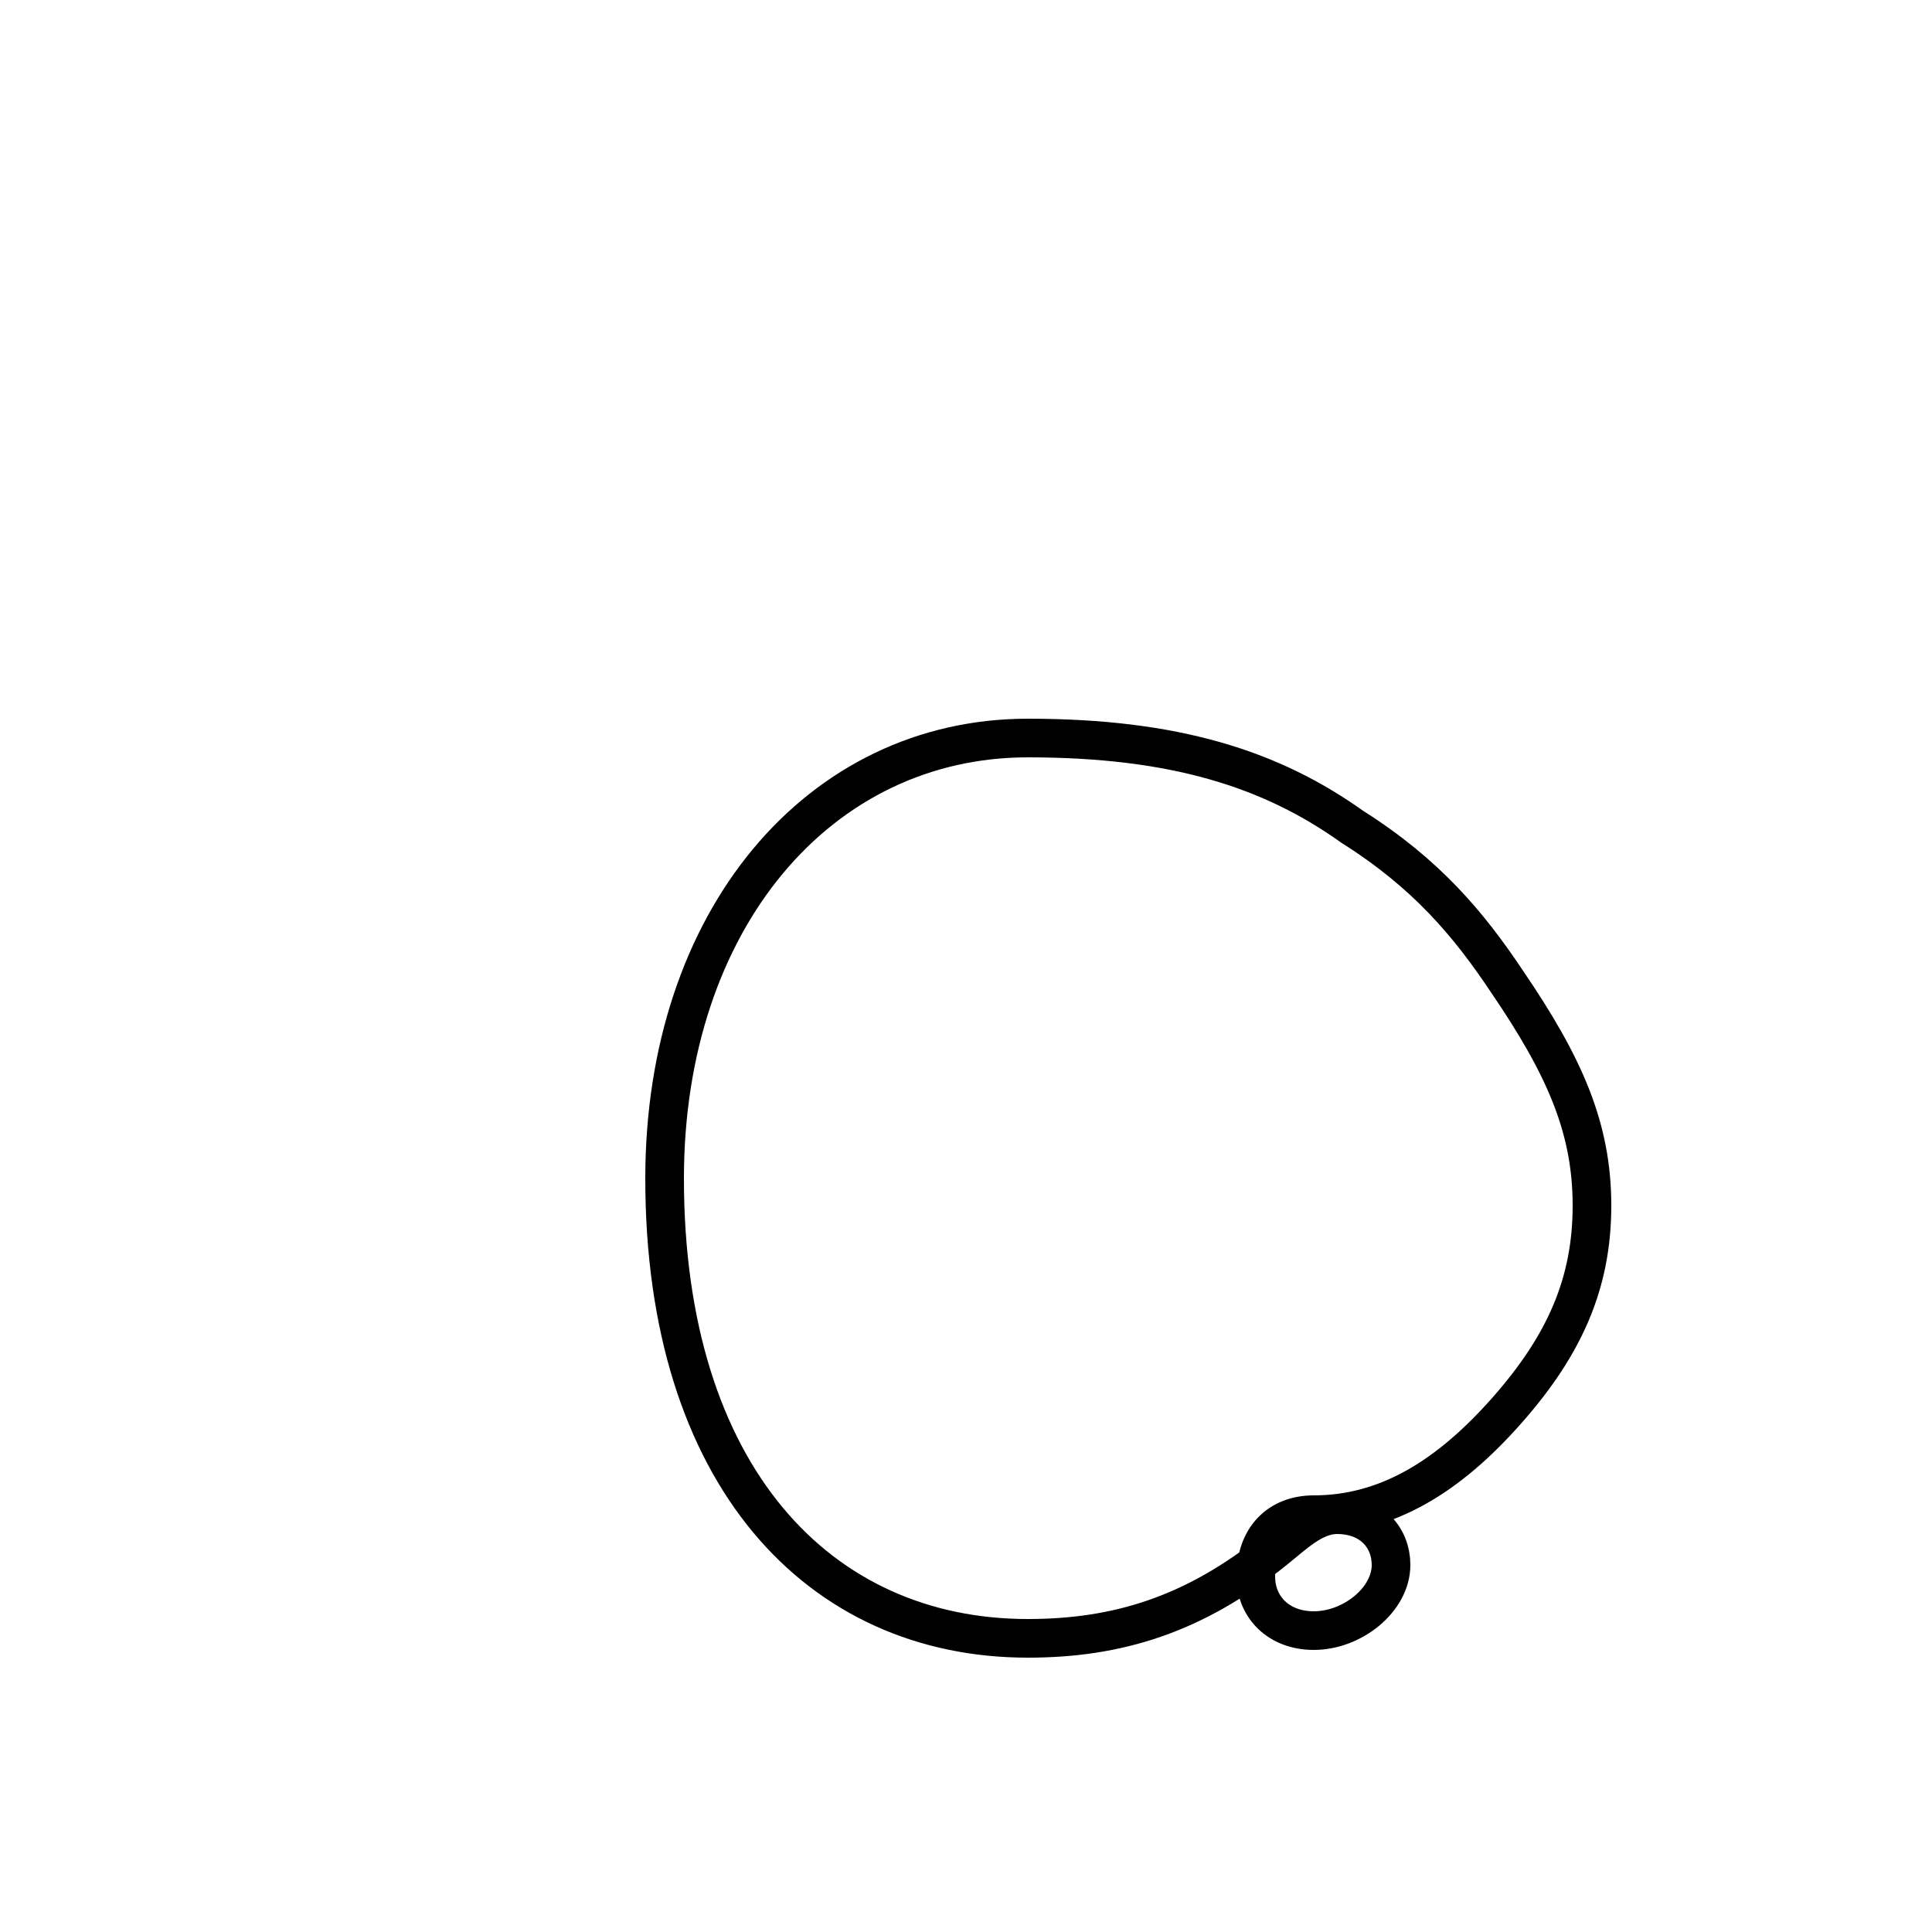 <?xml version='1.0' encoding='utf8'?>
<svg viewBox="0.0 -6.0 50.0 50.0" version="1.1" xmlns="http://www.w3.org/2000/svg">
<rect x="0.0" y="-6.0" width="50.0" height="50.0" fill="#808080" stroke="none"/>
<rect x="-1000" y="-1000" width="2000" height="2000" stroke="white" fill="white"/>
<g style="fill:white;stroke:#000000;  stroke-width:1">
<path d="M 26.6 -24.9 C 30.4 -24.9 32.9 -24.1 35.0 -22.6 C 36.9 -21.4 38.0 -20.1 39.0 -18.6 C 40.5 -16.4 41.2 -14.8 41.2 -12.8 C 41.2 -10.8 40.5 -9.2 39.0 -7.5 C 37.5 -5.8 35.9 -4.8 34.0 -4.8 C 33.1 -4.8 32.5 -4.2 32.5 -3.2 C 32.5 -2.4 33.1 -1.8 34.0 -1.8 C 35.0 -1.8 36.0 -2.6 36.0 -3.5 C 36.0 -4.2 35.5 -4.8 34.6 -4.8 C 34.0 -4.8 33.5 -4.3 33.0 -3.9 C 30.9 -2.2 28.9 -1.6 26.6 -1.6 C 21.2 -1.6 17.2 -5.8 17.2 -13.5 C 17.2 -20.2 21.2 -24.9 26.6 -24.9 Z" transform="translate(0.0 38.0)" />
</g>
</svg>
